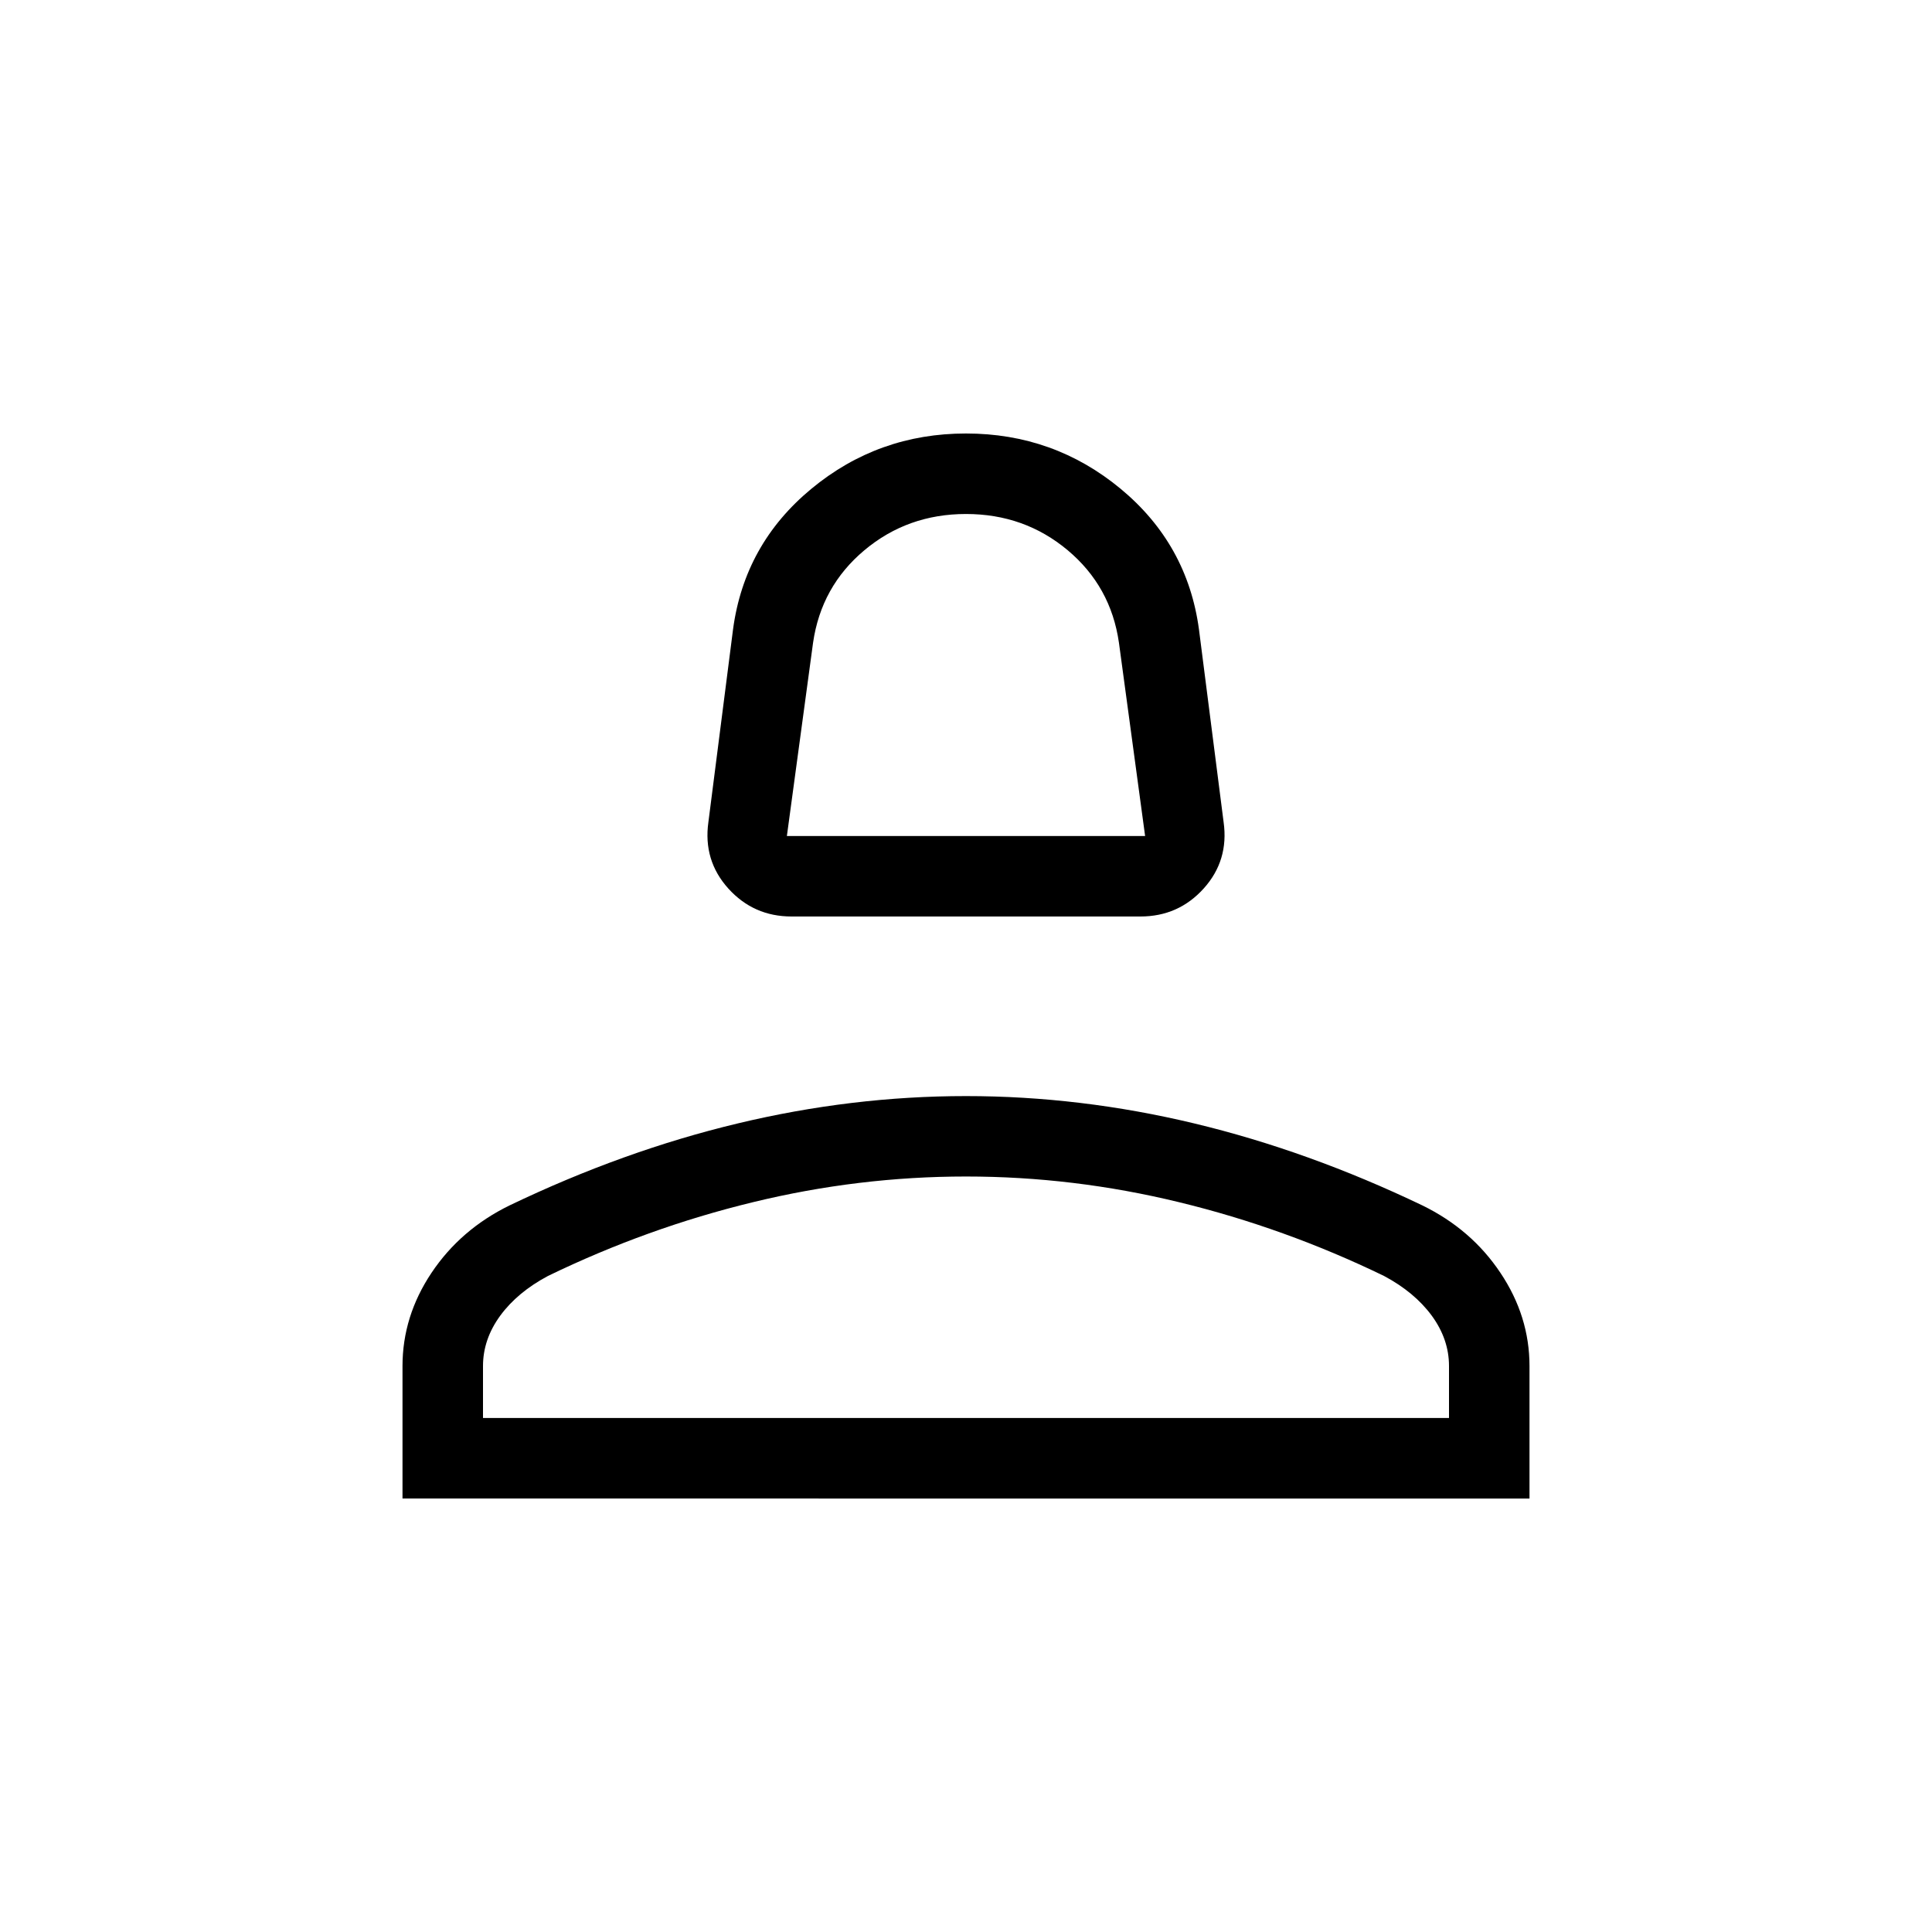 <svg xmlns="http://www.w3.org/2000/svg" width="1em" height="1em" viewBox="0 0 24 24"><path fill="currentColor" d="M9.833 11.385q-.472 0-.786-.348q-.314-.349-.247-.825l.306-2.393q.142-1.06.973-1.747q.83-.687 1.921-.687t1.921.687q.83.688.973 1.747l.306 2.393q.067.476-.247.825q-.314.348-.786.348zm-.058-1h4.45l-.325-2.4q-.1-.7-.637-1.15T12 6.385q-.725 0-1.262.45t-.638 1.15zM5 18.615V16.97q0-.619.36-1.158q.361-.54.97-.838q1.416-.679 2.833-1.018q1.418-.34 2.837-.34q1.42 0 2.837.34q1.417.34 2.832 1.018q.61.298.97.838q.361.539.361 1.158v1.646zm1-1h12v-.646q0-.332-.214-.625q-.215-.292-.594-.494q-1.234-.598-2.546-.916q-1.31-.319-2.646-.319q-1.335 0-2.646.319q-1.312.318-2.546.916q-.38.202-.594.494Q6 16.637 6 16.97zm6 0"/></svg>
